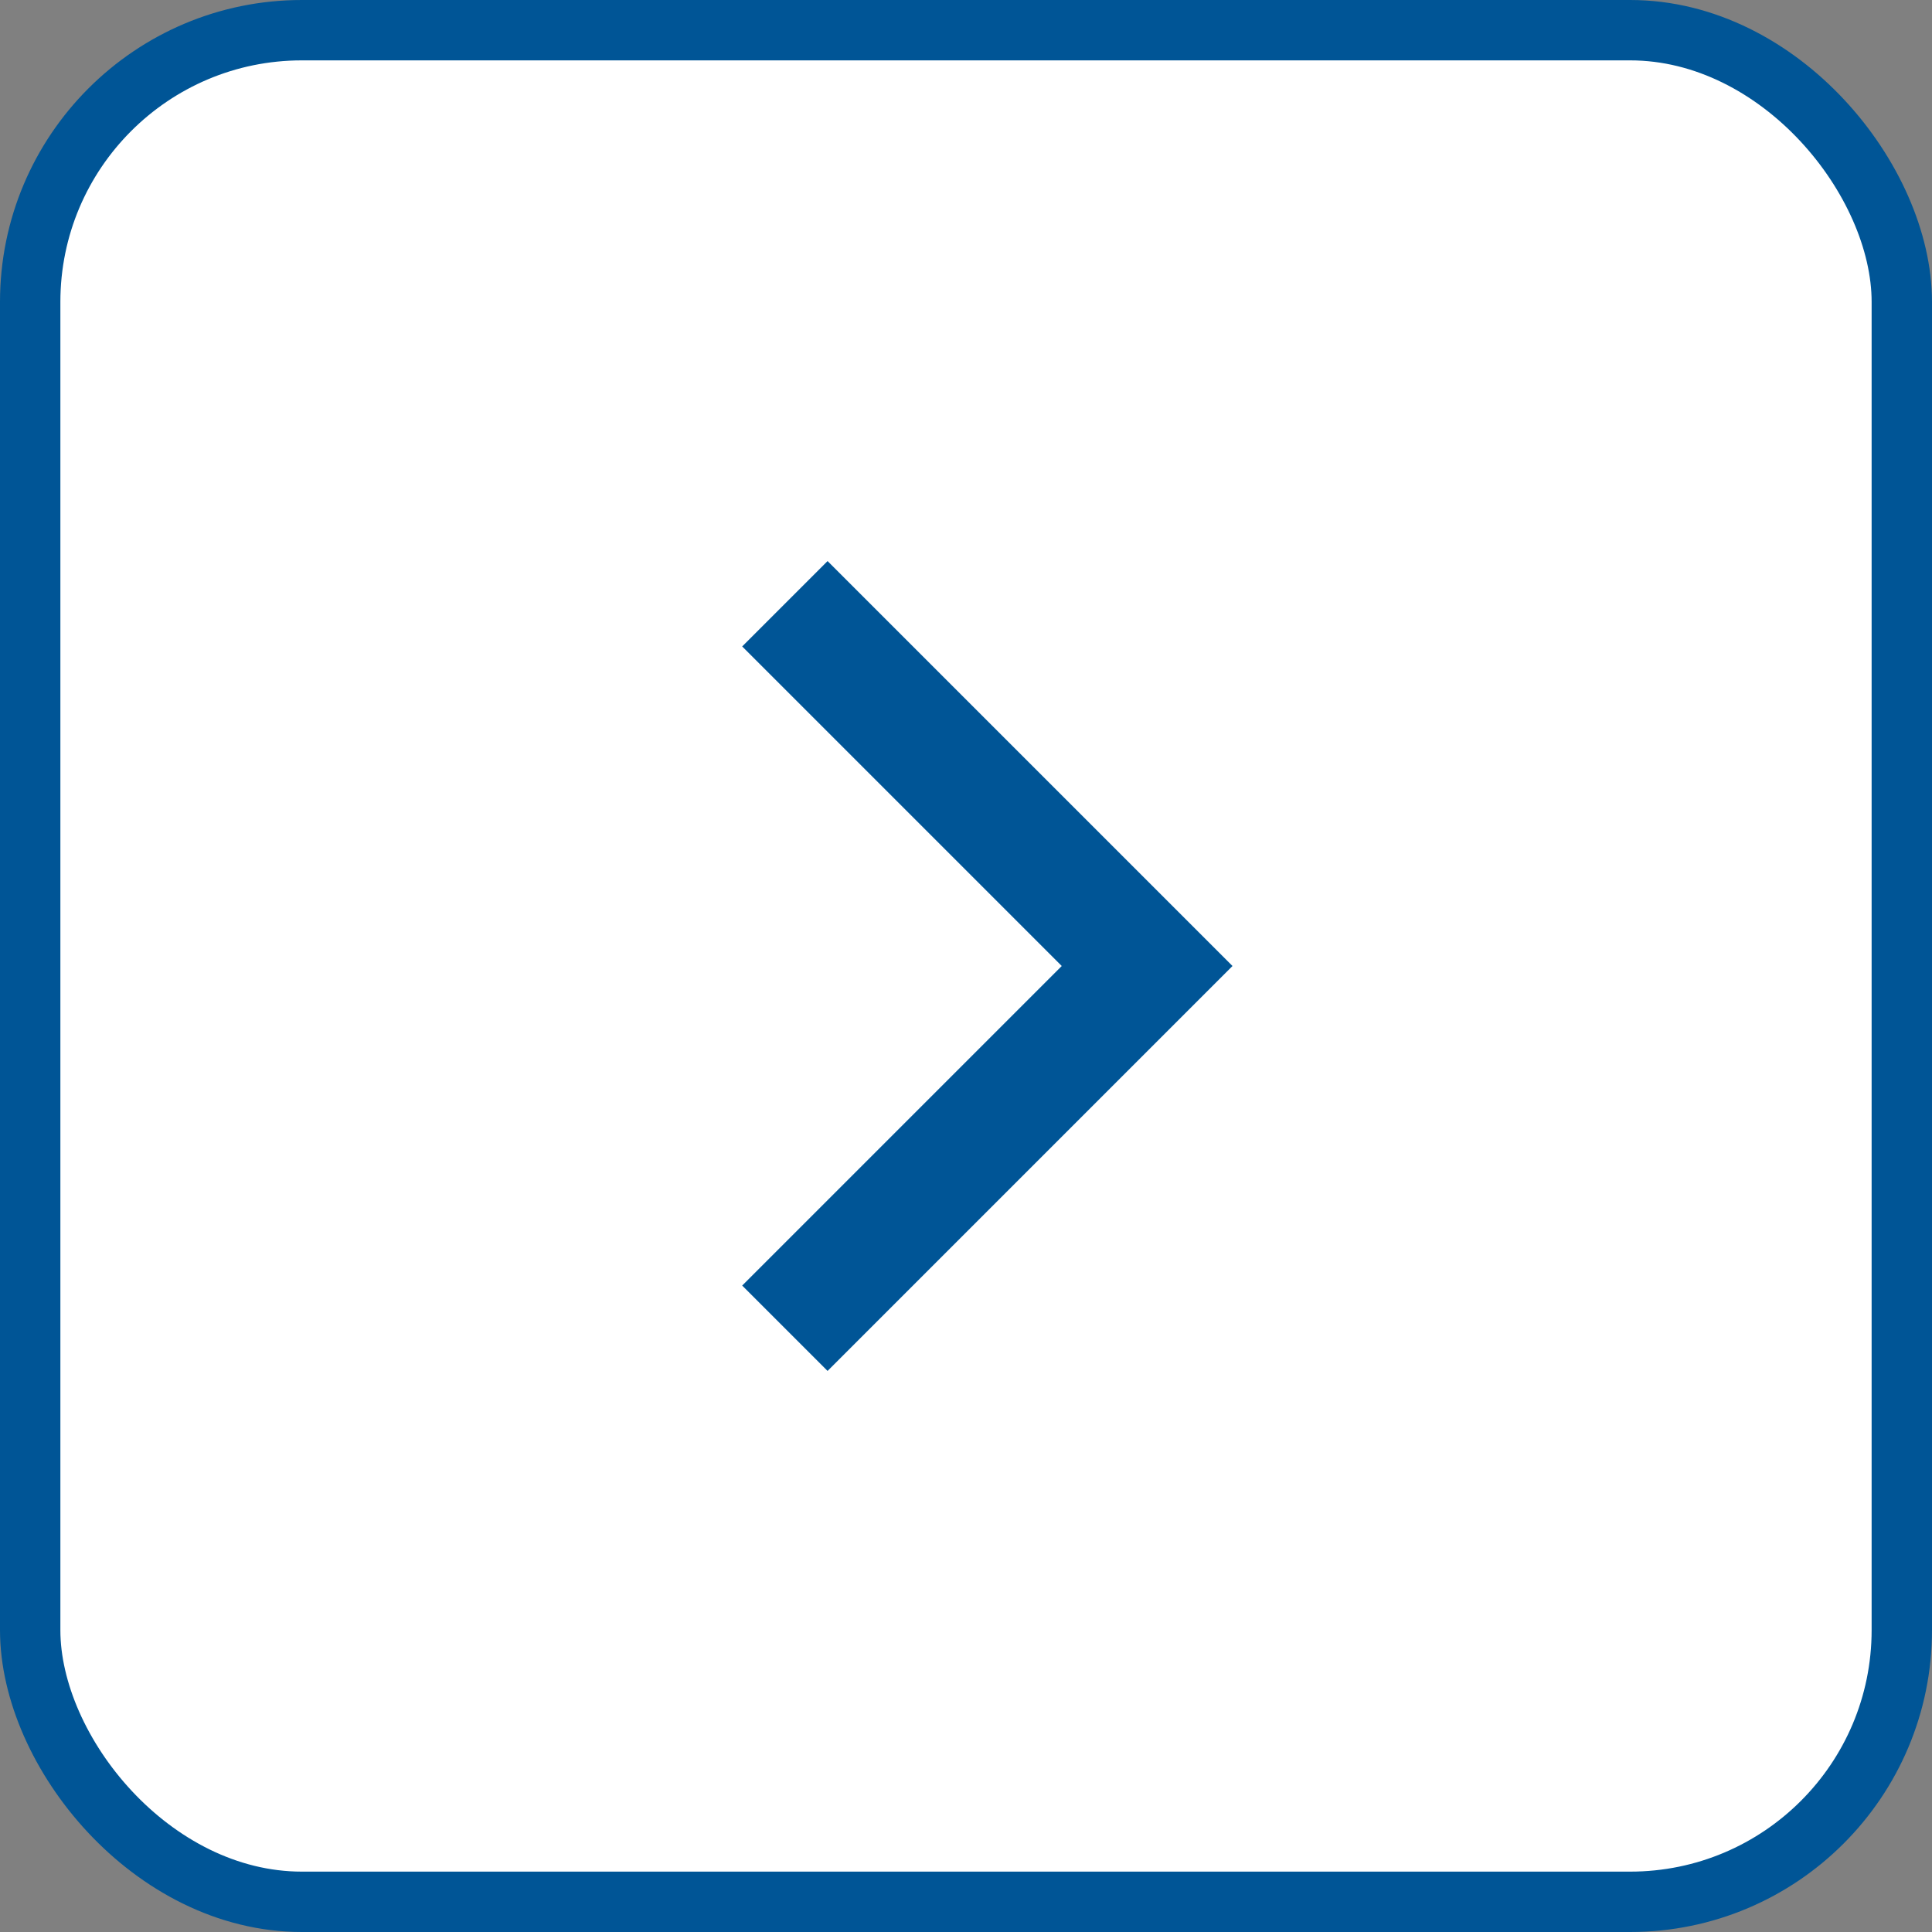 <svg width="32" height="32" viewBox="0 0 32 32" fill="none" xmlns="http://www.w3.org/2000/svg">
<rect x="0" y="0" width="32" height="32" fill="#808080" stroke="none"/>
<rect x="0.5" y="0.5" width="31" height="31" rx="4.5" fill="white"/>
<rect x="0.5" y="0.5" width="31" height="31" rx="4.5" stroke="#005596"/>
<path d="M13 10L19 16L13 22" stroke="#005596" stroke-width="2"/>
</svg>
